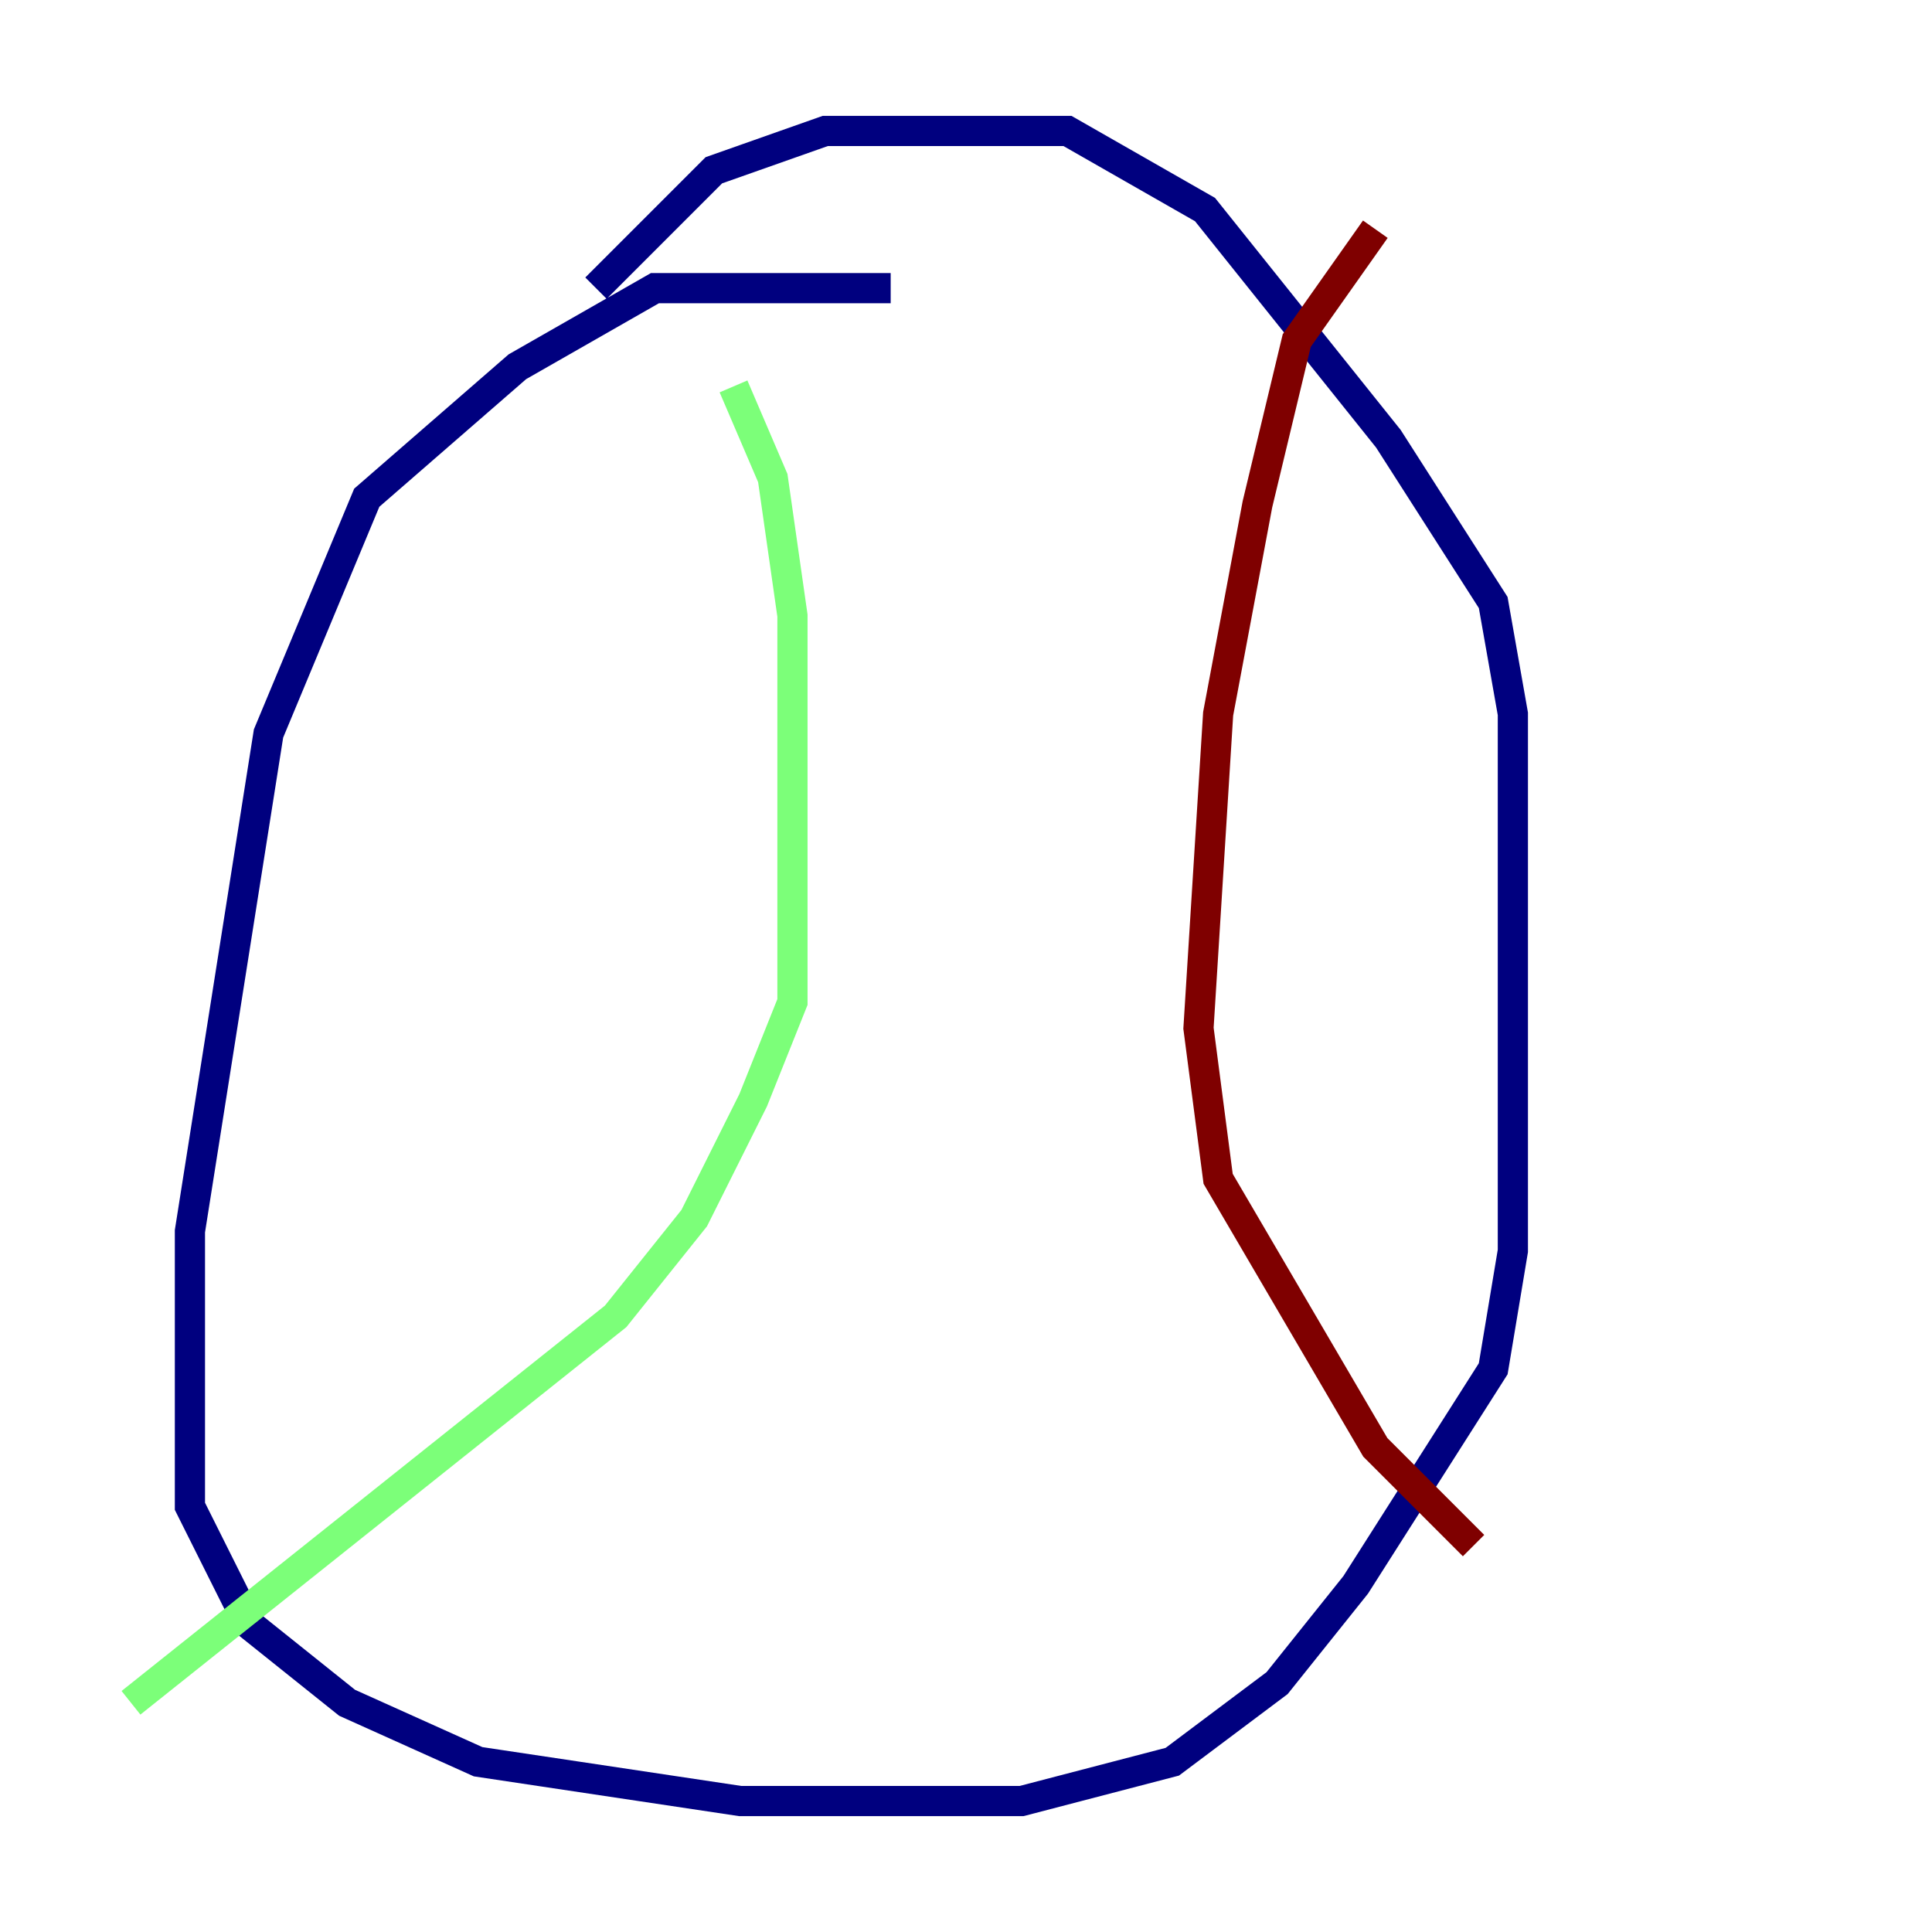 <?xml version="1.0" encoding="utf-8" ?>
<svg baseProfile="tiny" height="128" version="1.2" viewBox="0,0,128,128" width="128" xmlns="http://www.w3.org/2000/svg" xmlns:ev="http://www.w3.org/2001/xml-events" xmlns:xlink="http://www.w3.org/1999/xlink"><defs /><polyline fill="none" points="59.01,19.091 43.39,19.091 34.278,24.298 24.298,32.976 17.79,48.597 12.583,81.573 12.583,99.797 16.488,107.607 22.997,112.814 31.675,116.719 49.031,119.322 67.688,119.322 77.668,116.719 84.61,111.512 89.817,105.003 98.929,90.685 100.231,82.875 100.231,47.295 98.929,39.919 91.986,29.071 79.837,13.885 70.725,8.678 54.671,8.678 47.295,11.281 39.485,19.091" stroke="#00007f" stroke-width="2" /><polyline fill="none" points="48.597,25.6 51.2,31.675 52.502,40.786 52.502,66.386 49.898,72.895 45.993,80.705 40.786,87.214 8.678,112.814" stroke="#7cff79" stroke-width="2" /><polyline fill="none" points="91.119,15.186 85.912,22.563 83.308,33.41 80.705,47.295 79.403,68.122 80.705,78.102 91.119,95.891 97.627,102.4" stroke="#7f0000" stroke-width="2" /></svg>
